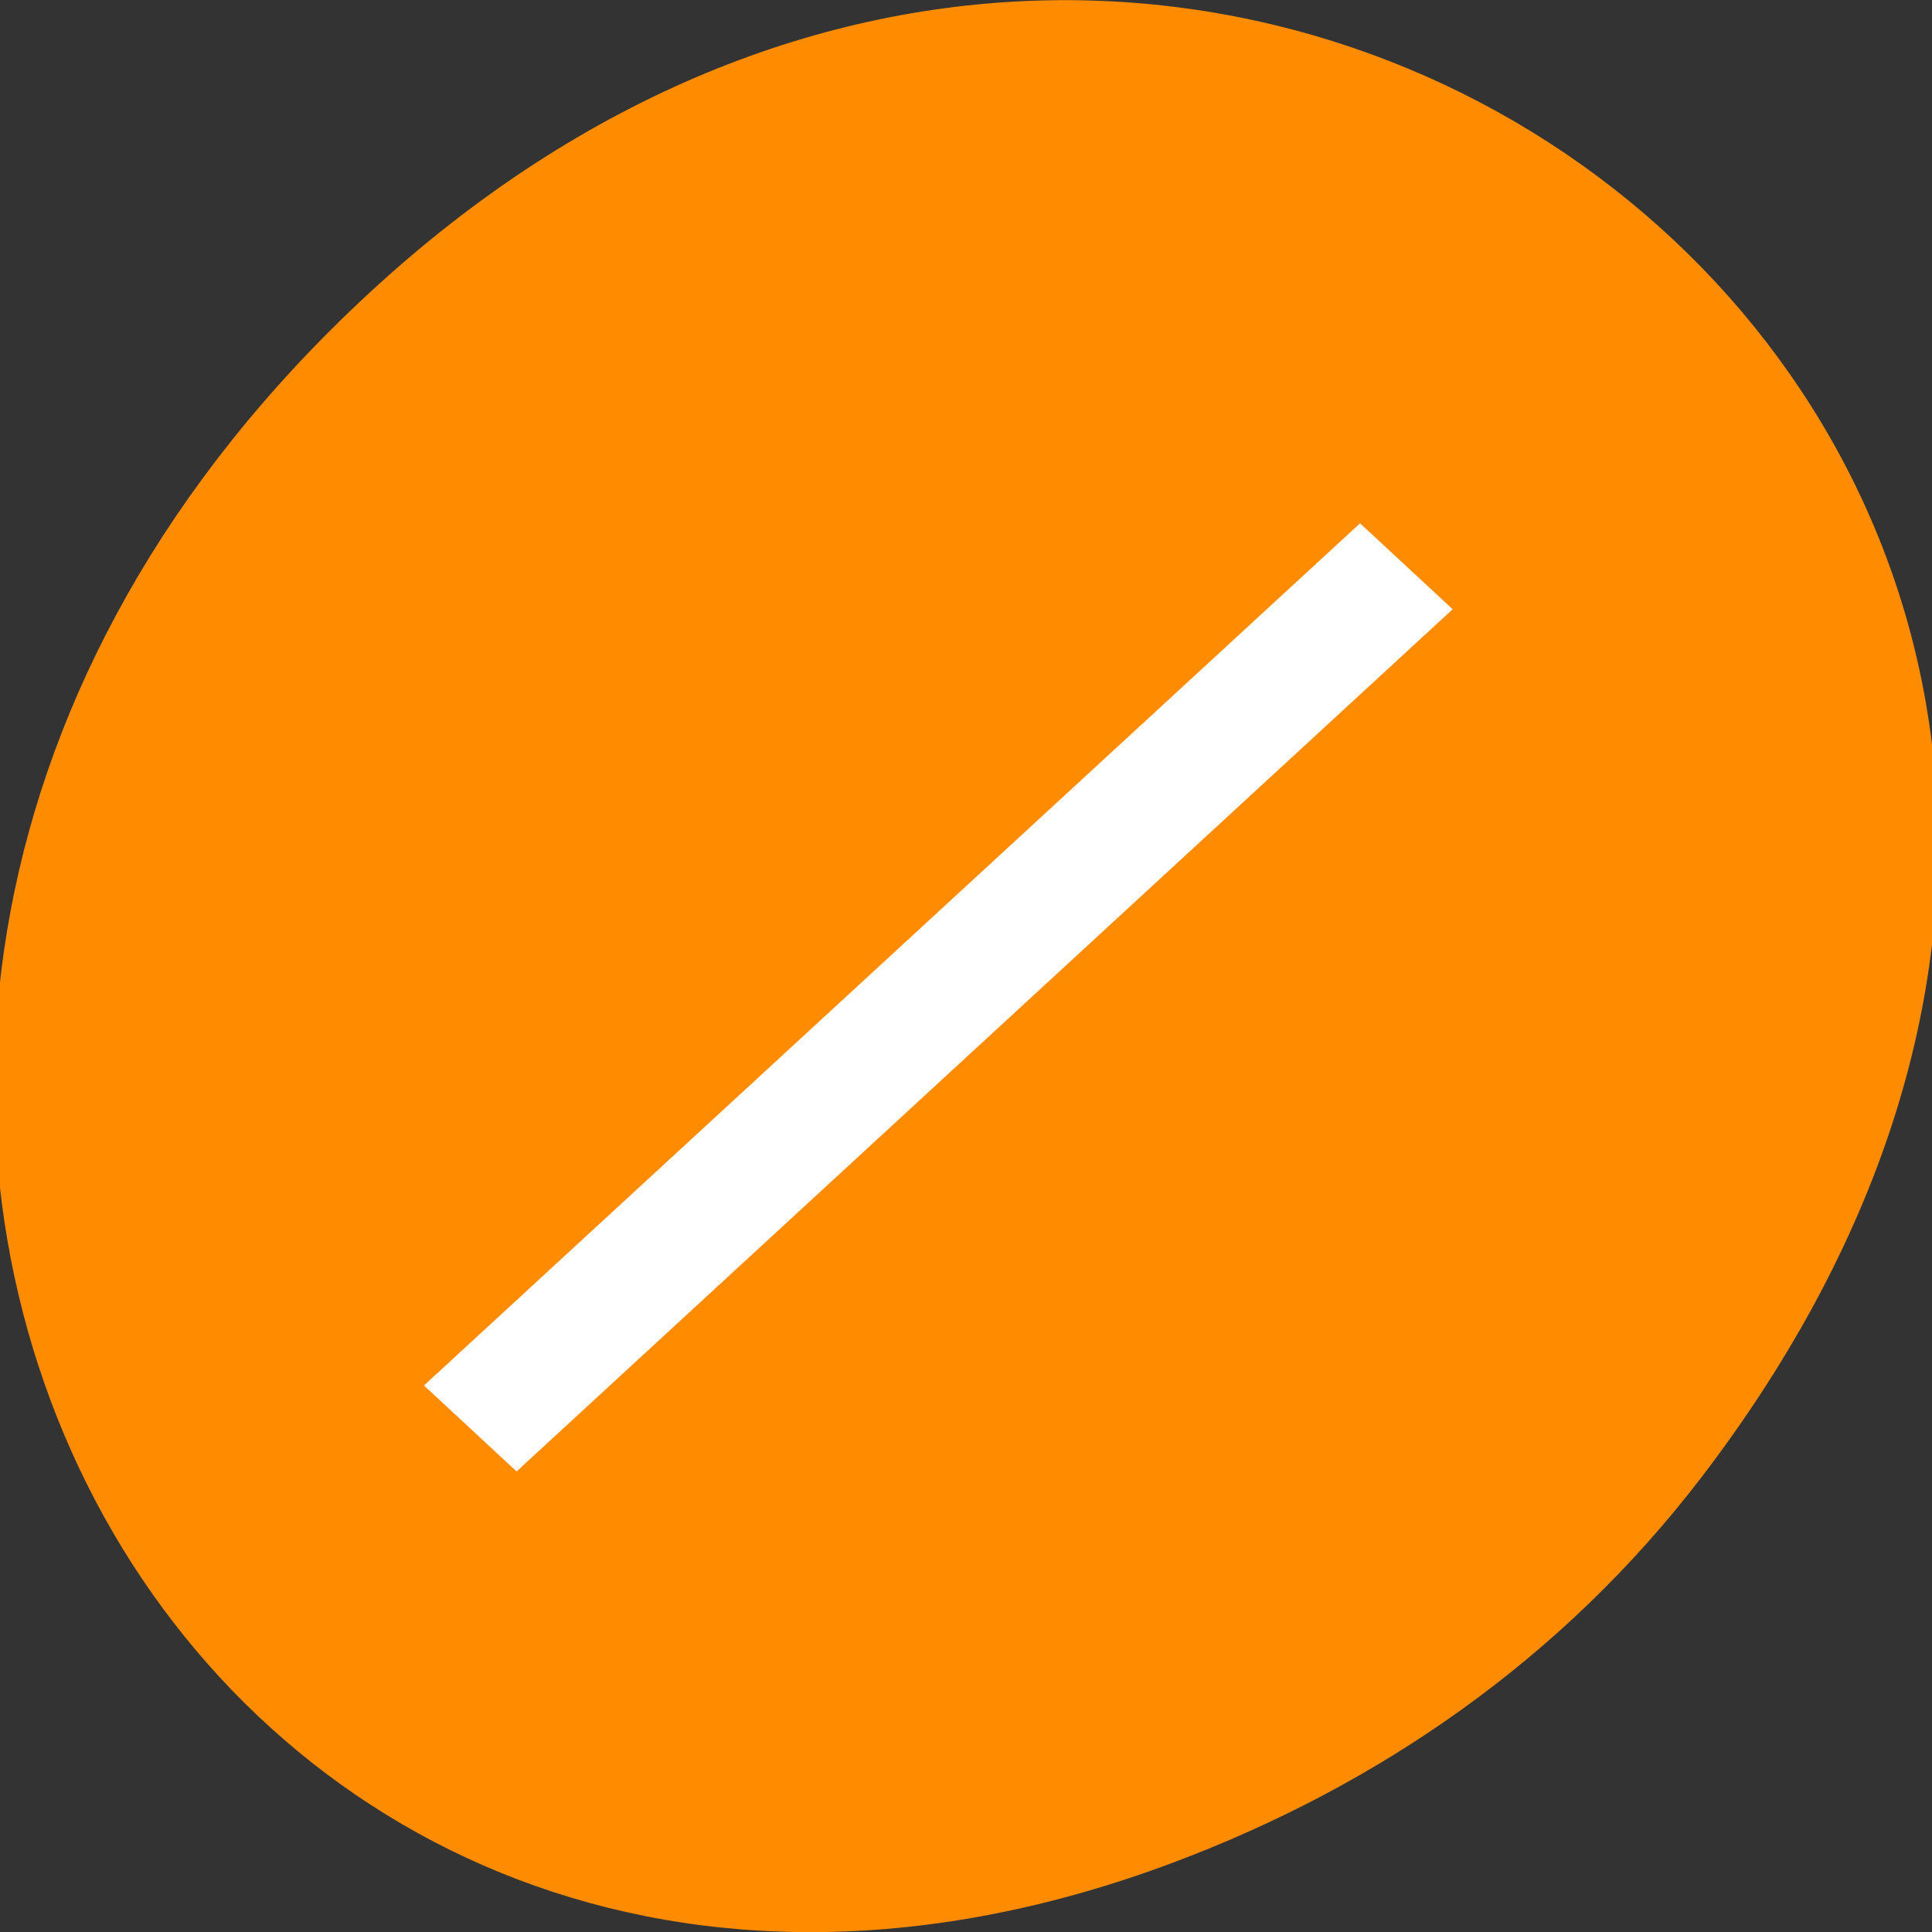 <svg xmlns="http://www.w3.org/2000/svg" viewBox="0 0 48 48"><rect x="0" y="0" width="48" height="48" fill="#333333" stroke="none"/><path d="m 42.26 36.719 c 18.793 -24.547 -11.527 -49.42 -33.11 -29.418 c -20.336 18.844 -4.406 48.13 20 38.973 c 5.094 -1.91 9.656 -5.05 13.11 -9.555" fill="#ff8c00"/><path d="m 3.733 44.22 l 14.268 -14.214" transform="matrix(1.63 0 0 1.507 5.599 -31.15)" fill="#fff" stroke="#fff" stroke-width="2"/></svg>